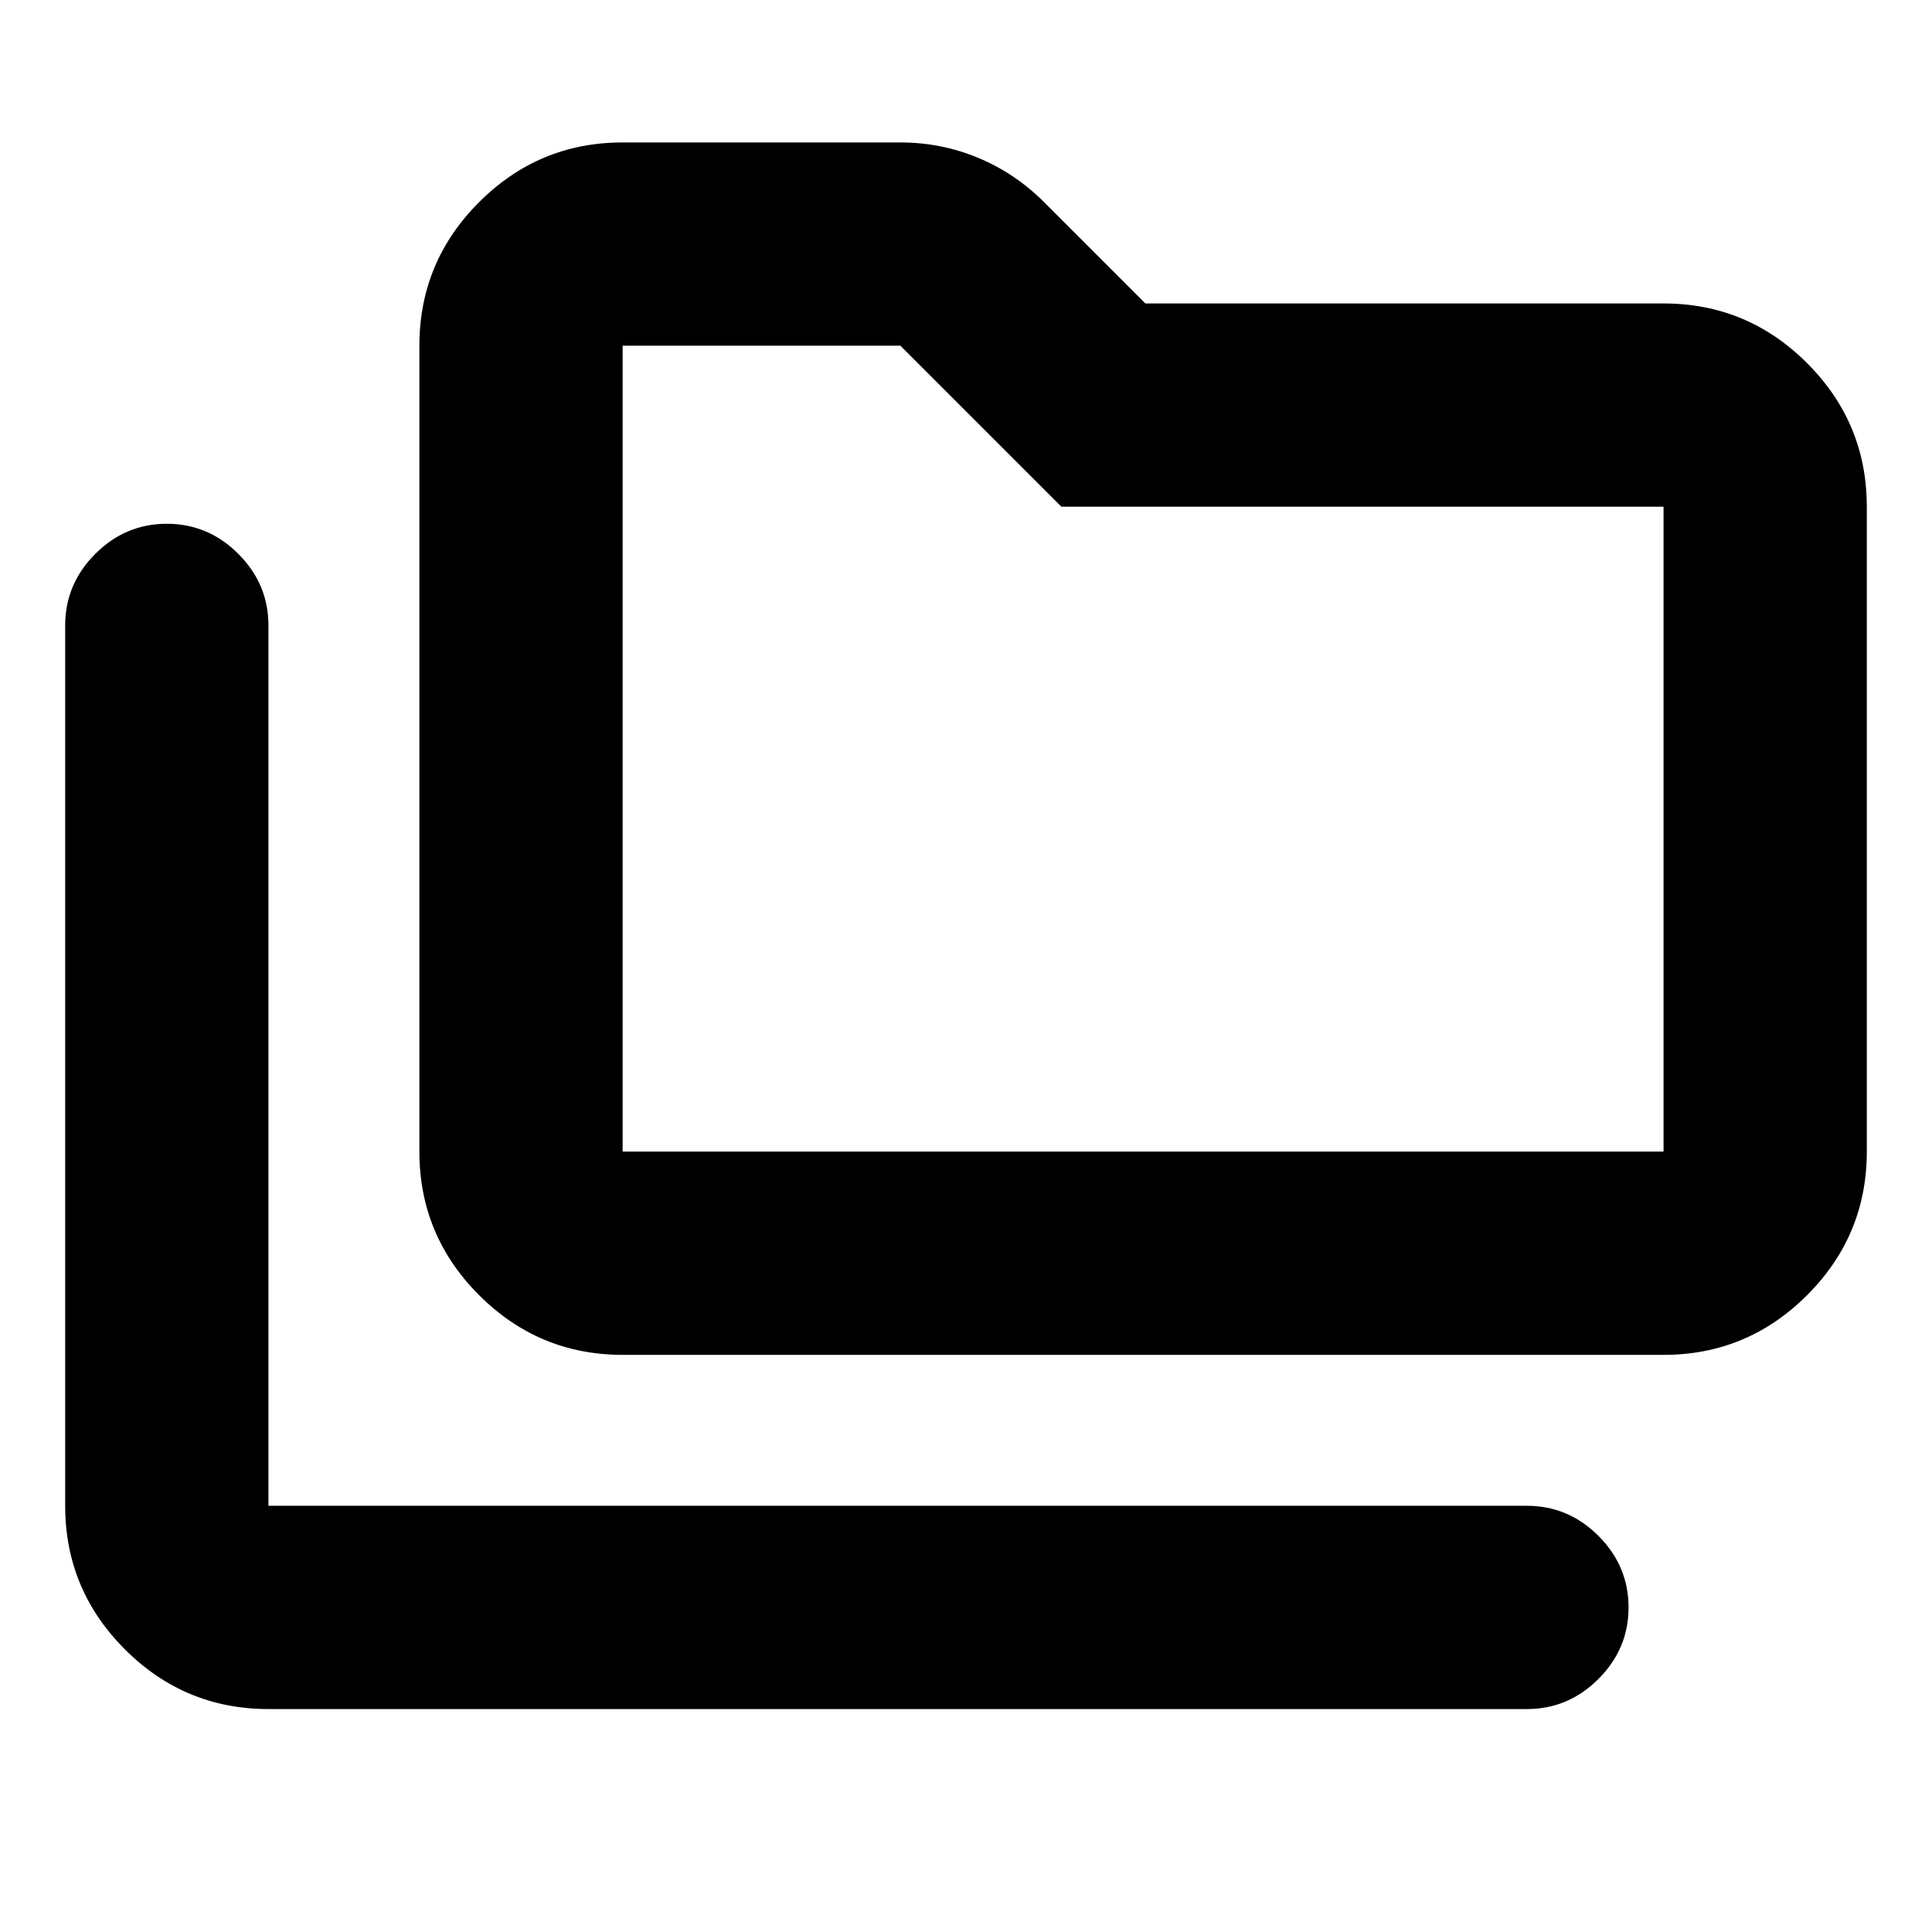 <svg xmlns="http://www.w3.org/2000/svg" height="24" viewBox="0 -960 960 960" width="24"><path d="M133.39-110.78q-41.66 0-71.33-29.67t-29.67-71.33v-437.46q0-20.58 14.96-35.54 14.95-14.96 35.54-14.96t35.54 14.96q14.96 14.96 14.96 35.54v437.46h625.33q20.58 0 35.54 14.95 14.96 14.96 14.96 35.55 0 20.58-14.96 35.54t-35.54 14.96H133.39Zm176-176q-41.66 0-71.33-29.67t-29.67-71.33v-400.44q0-41.66 29.67-71.33t71.33-29.67h138q20.37 0 38.83 7.72 18.46 7.72 32.82 22.2l50.09 50.08h257.48q41.66 0 71.33 29.67t29.67 71.33v320.44q0 41.66-29.67 71.33t-71.33 29.67H309.39Zm0-101h517.22v-320.44H527.39l-80-80h-138v400.44Zm0 0v-400.44 400.44Z"/></svg>